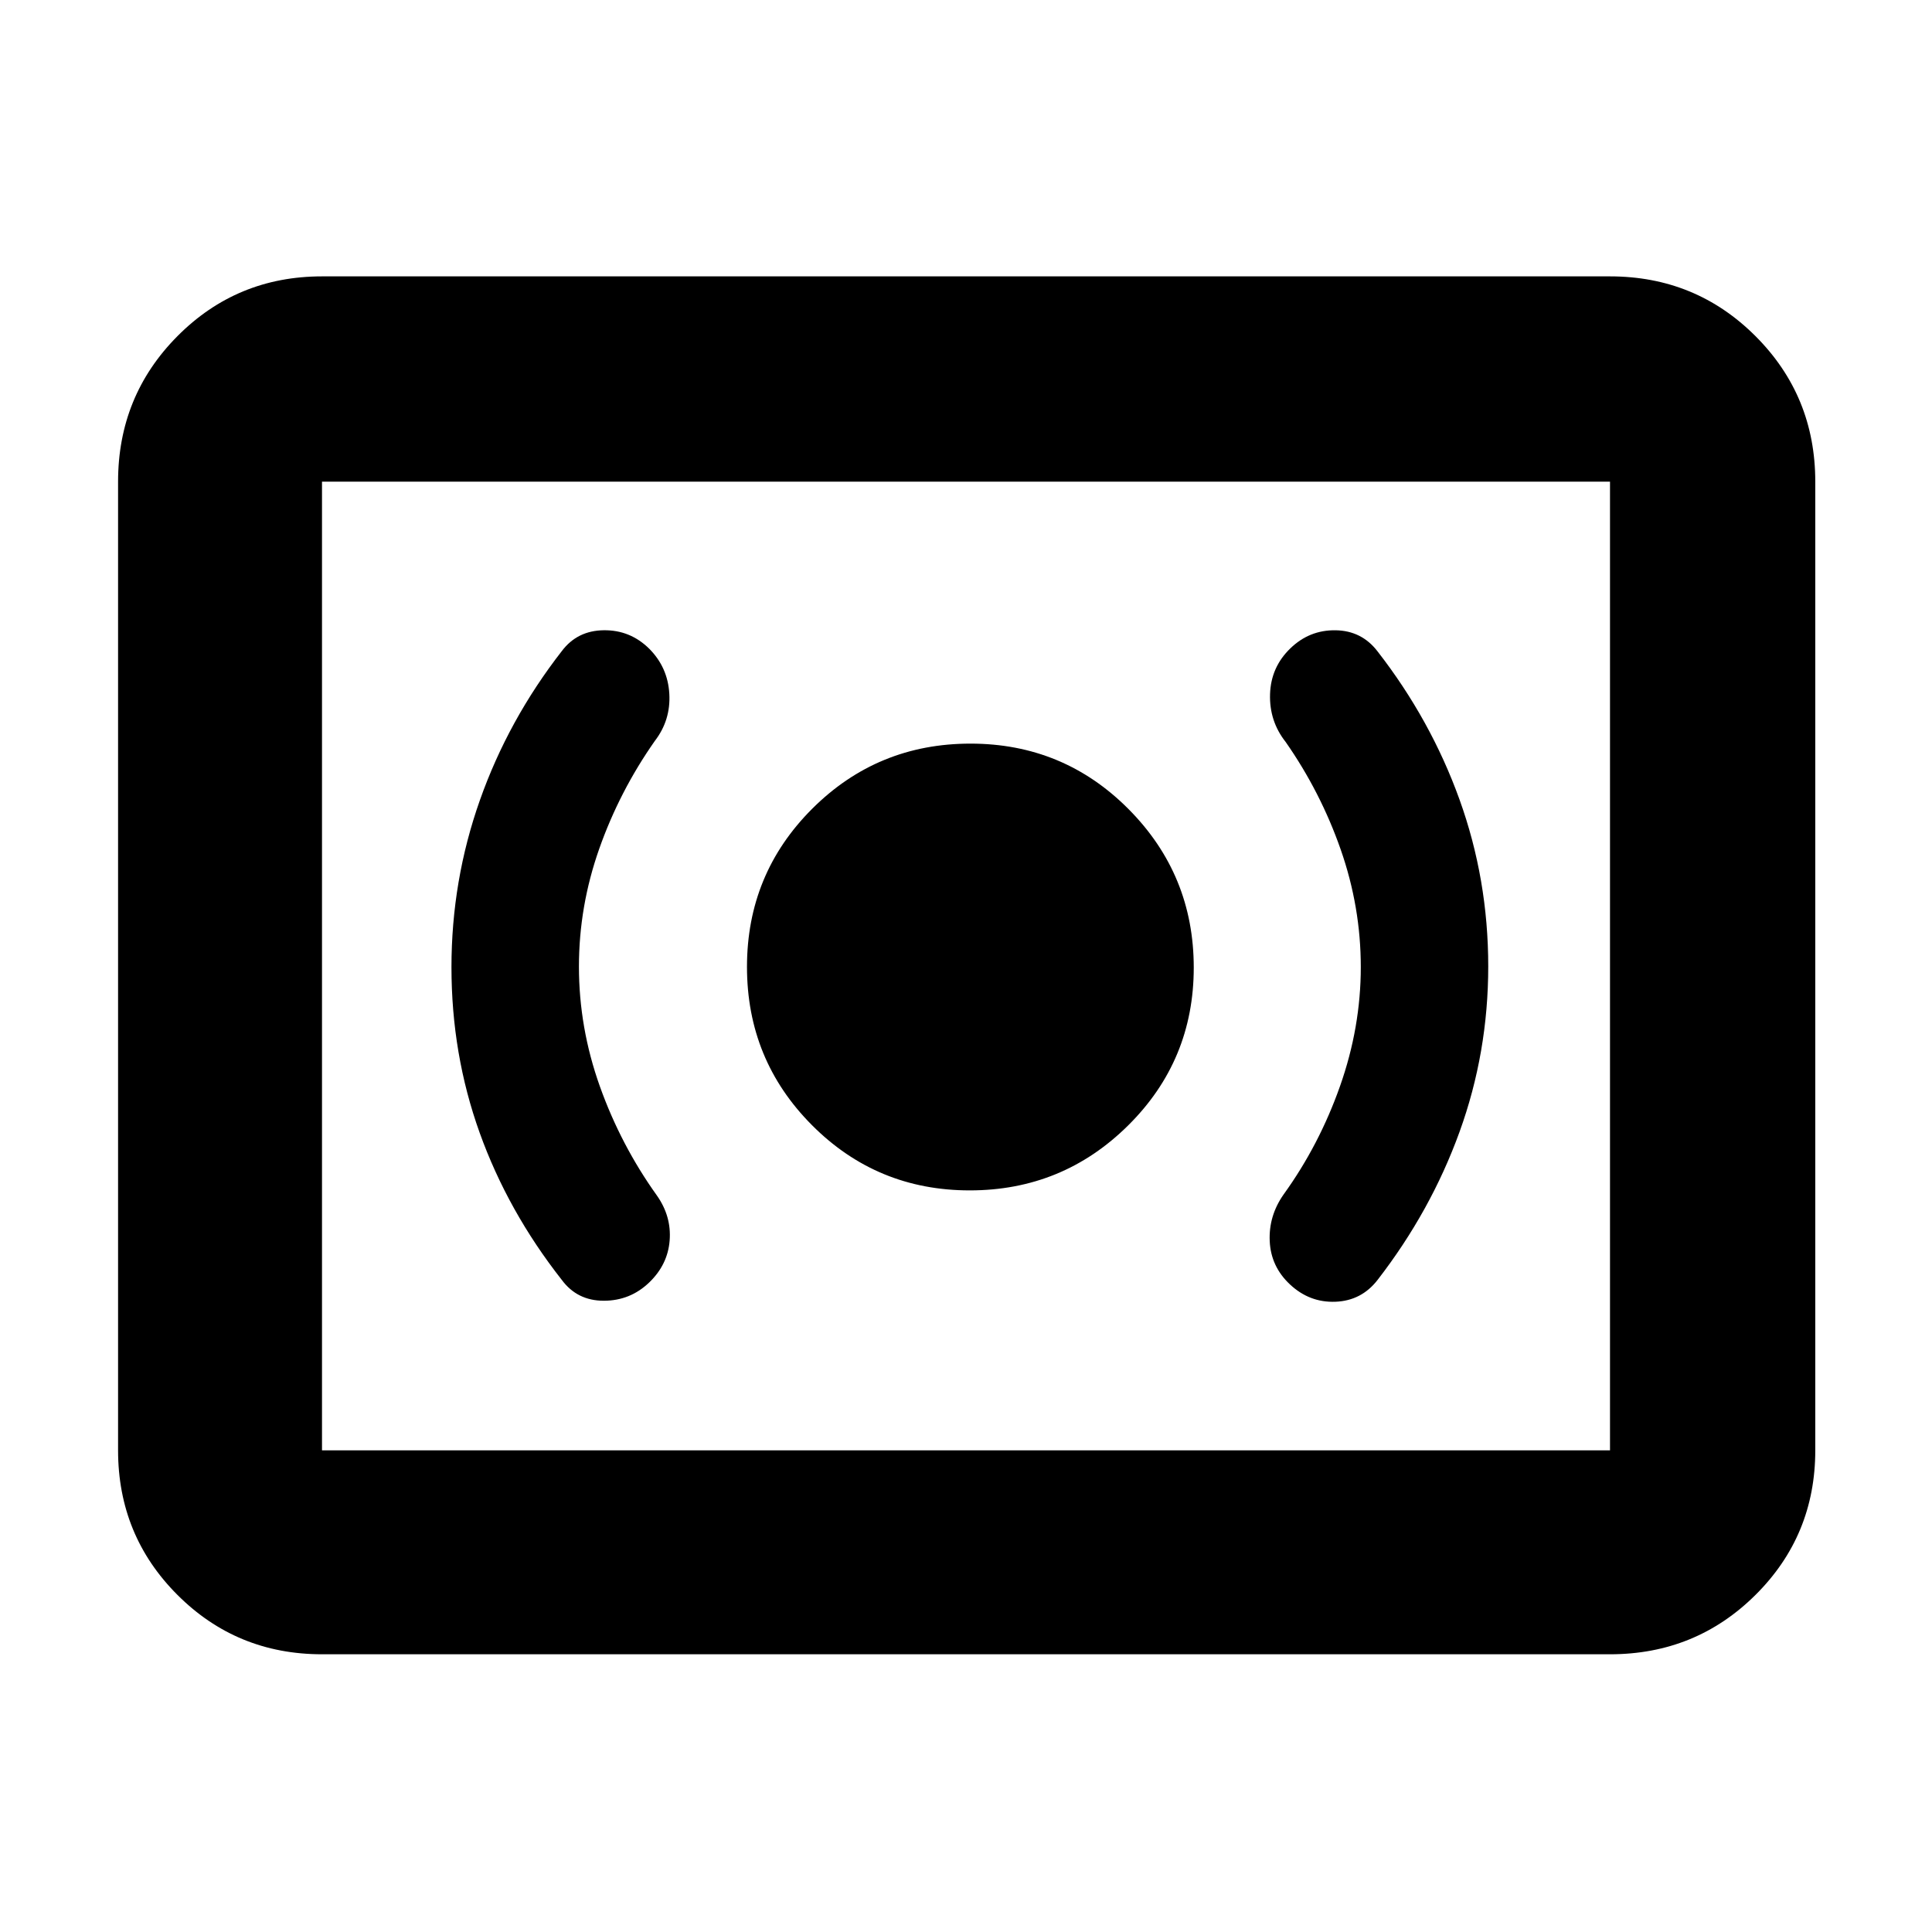 <svg xmlns="http://www.w3.org/2000/svg" height="40" viewBox="0 -960 960 960" width="40"><path d="M481.87-368.5q46.13 0 78.71-32.29 32.59-32.29 32.59-78.42 0-46.12-32.36-78.71-32.36-32.58-78.58-32.58-46.23 0-78.65 32.36-32.41 32.36-32.41 78.58 0 46.23 32.29 78.64 32.29 32.42 78.41 32.42Zm194.3-110.98q0 29.98-10.34 59.23-10.33 29.25-28 53.75-7.5 10.67-6.91 23.25.58 12.58 10.01 21.43 9.74 9.15 22.65 8.65 12.92-.5 20.92-10.83 26.45-34.17 40.73-73.56 14.27-39.39 14.27-82.27 0-43.23-14.27-82.87-14.28-39.63-40.73-73.63-7.9-10.31-20.89-10.49-12.99-.18-22.44 8.99-9.67 9.33-10.09 22.75-.41 13.41 7.75 23.75 17.34 24.83 27.34 53.41t10 58.44Zm-388.5-.25q0-29.9 10.08-58.5t27.63-53.6q7.95-10.34 7.2-23.43-.75-13.1-9.94-22.35-9.47-9.39-22.64-9.22-13.17.16-20.83 10.34-26.61 34.19-40.72 74.12-14.12 39.94-14.12 82.95 0 43.25 14 82.25T279.17-324q7.66 10.33 20.83 10.33 13.17 0 22.64-9.13 9.19-8.87 10.11-20.87.92-12-6.37-22.33-17.88-25-28.3-54.16-10.41-29.17-10.41-59.57ZM160-138q-42.33 0-71.83-29.5-29.5-29.51-29.5-71.83v-481.34q0-42.6 29.5-72.3 29.5-29.7 71.83-29.7h640q42.6 0 72.3 29.7 29.7 29.7 29.7 72.3v481.34q0 42.32-29.7 71.83Q842.6-138 800-138H160Zm0-101.33h640v-481.34H160v481.34Zm0 0v-481.34 481.34Z"/></svg>